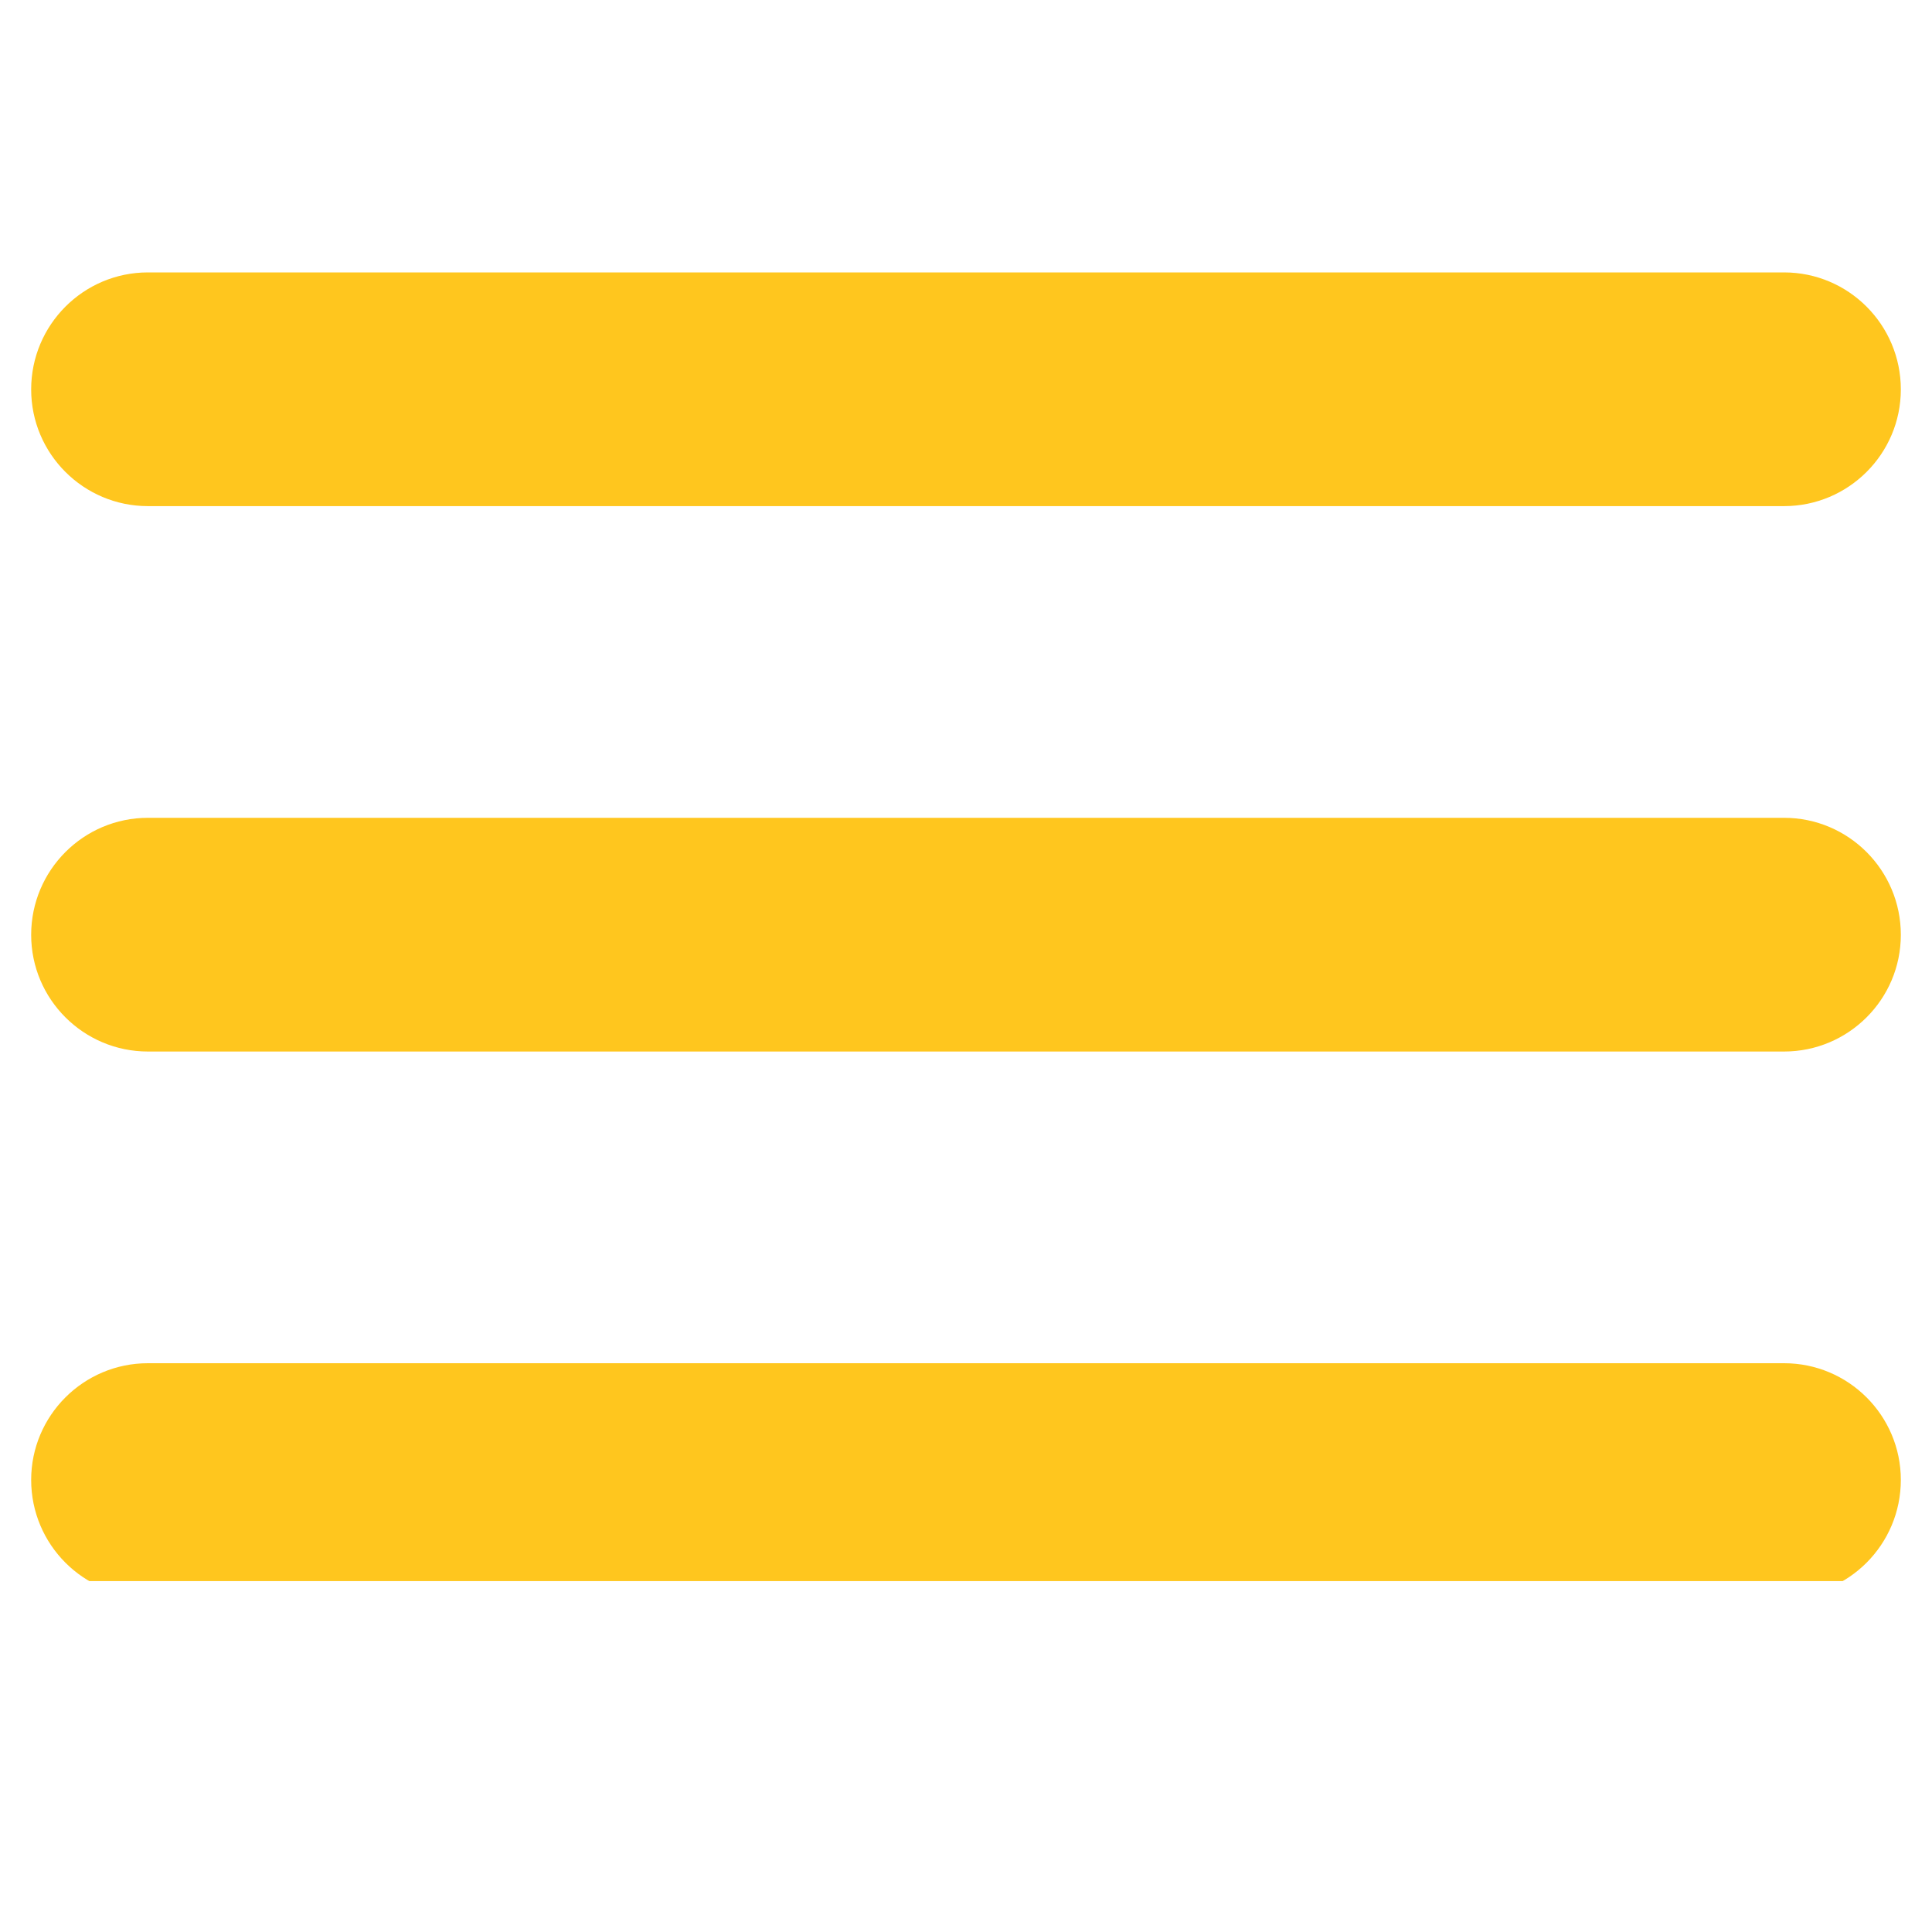 <svg xmlns="http://www.w3.org/2000/svg" xmlns:xlink="http://www.w3.org/1999/xlink" width="40" zoomAndPan="magnify" viewBox="0 0 30 30" height="40" preserveAspectRatio="xMidYMid meet" version="1.0"><defs><clipPath id="3d589033a1"><path d="M 0.484 12 L 29.516 12 L 29.516 17 L 0.484 17 Z M 0.484 12 " clip-rule="nonzero"/></clipPath><clipPath id="2eef3bb244"><path d="M 0.484 21 L 29.516 21 L 29.516 24.551 L 0.484 24.551 Z M 0.484 21 " clip-rule="nonzero"/></clipPath><clipPath id="8f672a0c69"><path d="M 0.484 4.227 L 29.516 4.227 L 29.516 8 L 0.484 8 Z M 0.484 4.227 " clip-rule="nonzero"/></clipPath></defs><g clip-path="url(#3d589033a1)"><path fill="#ffc61e" d="M 27.703 12.699 L 2.297 12.699 C 1.297 12.699 0.484 13.512 0.484 14.516 C 0.484 15.516 1.297 16.328 2.297 16.328 L 27.703 16.328 C 28.703 16.328 29.516 15.516 29.516 14.516 C 29.516 13.512 28.703 12.699 27.703 12.699 Z M 27.703 12.699 " fill-opacity="1" fill-rule="nonzero"/></g><g clip-path="url(#2eef3bb244)"><path fill="#ffc61e" d="M 27.703 21.168 L 2.297 21.168 C 1.297 21.168 0.484 21.98 0.484 22.98 C 0.484 23.984 1.297 24.797 2.297 24.797 L 27.703 24.797 C 28.703 24.797 29.516 23.984 29.516 22.98 C 29.516 21.98 28.703 21.168 27.703 21.168 Z M 27.703 21.168 " fill-opacity="1" fill-rule="nonzero"/></g><g clip-path="url(#8f672a0c69)"><path fill="#ffc61e" d="M 2.297 7.859 L 27.703 7.859 C 28.703 7.859 29.516 7.047 29.516 6.047 C 29.516 5.043 28.703 4.23 27.703 4.23 L 2.297 4.23 C 1.297 4.23 0.484 5.043 0.484 6.047 C 0.484 7.047 1.297 7.859 2.297 7.859 Z M 2.297 7.859 " fill-opacity="1" fill-rule="nonzero"/></g></svg>